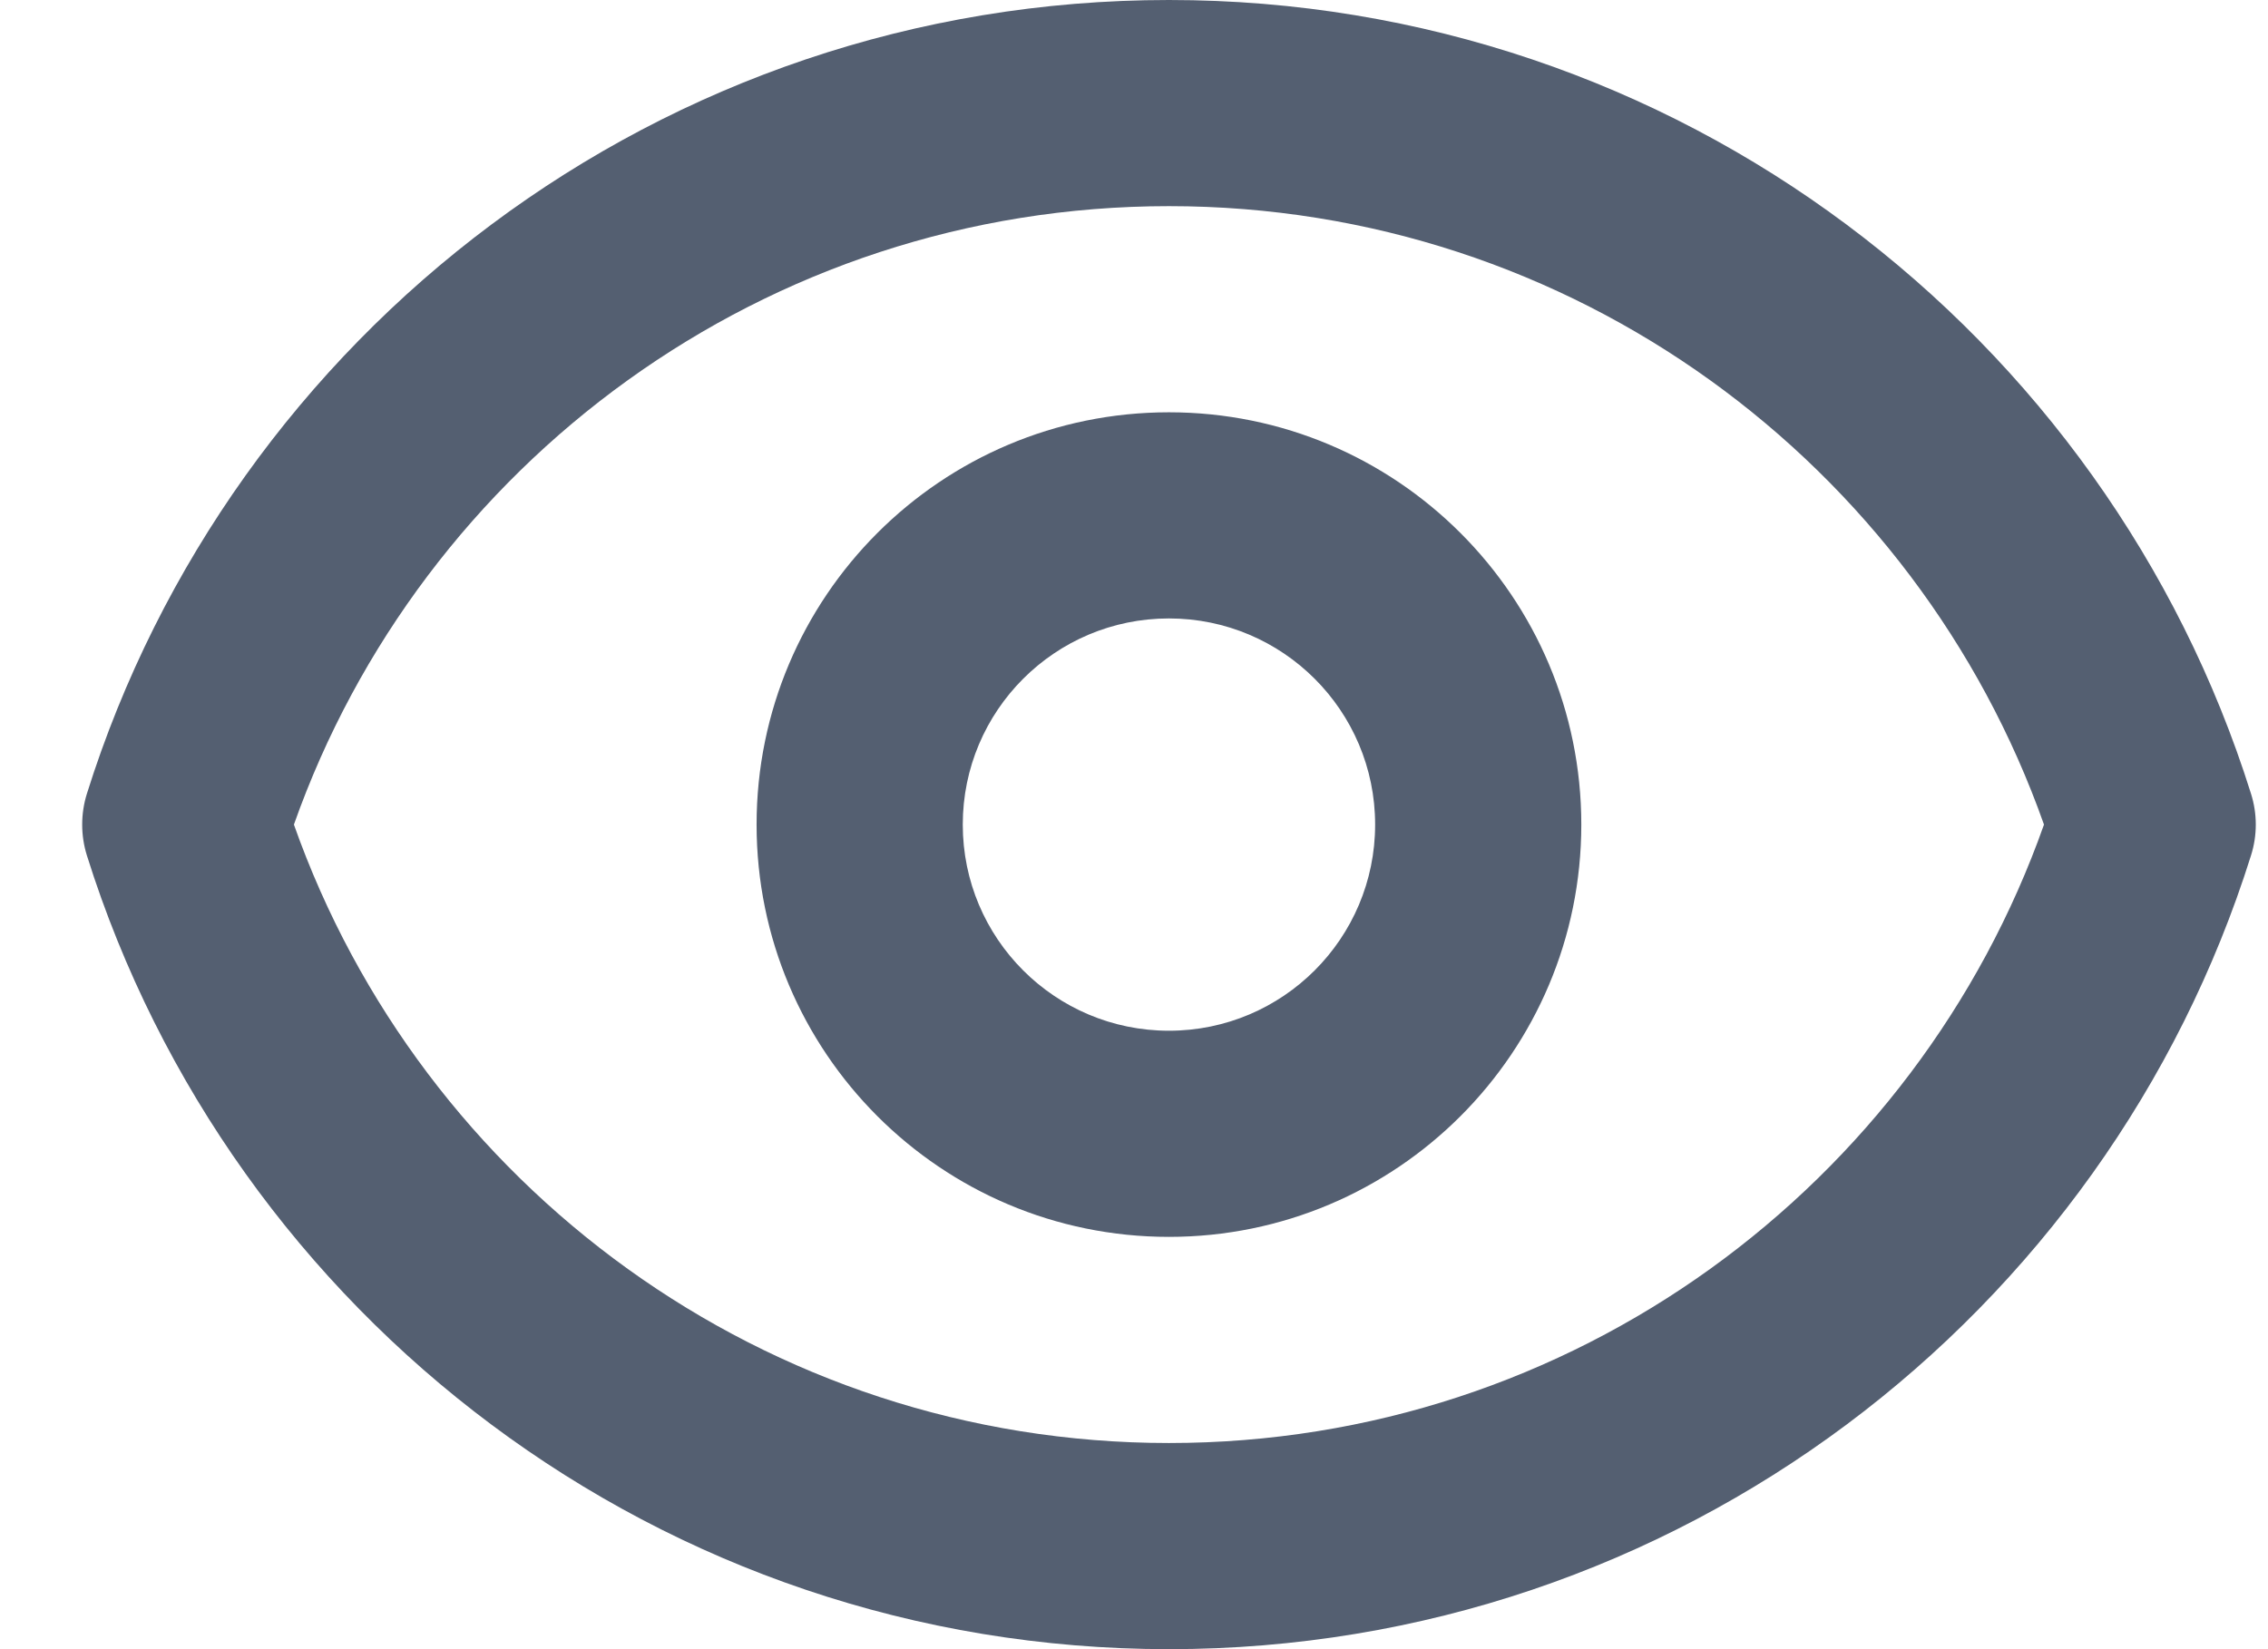 <svg width="22" height="16" viewBox="0 0 22 16" fill="none" xmlns="http://www.w3.org/2000/svg">
<path fill-rule="evenodd" clip-rule="evenodd" d="M2.851 8C4.087 11.496 7.422 14 11.339 14C15.256 14 18.591 11.497 19.827 8C18.591 4.503 15.256 2 11.339 2C7.422 2 4.087 4.503 2.851 8ZM0.843 7.7C2.244 3.238 6.412 0 11.339 0C16.266 0 20.434 3.238 21.835 7.7C21.897 7.895 21.897 8.105 21.835 8.3C20.434 12.762 16.266 16 11.339 16C6.412 16 2.244 12.761 0.843 8.3C0.782 8.105 0.782 7.895 0.843 7.7ZM11.339 6C10.234 6 9.339 6.895 9.339 8C9.339 9.105 10.234 10 11.339 10C12.443 10 13.339 9.105 13.339 8C13.339 6.895 12.443 6 11.339 6ZM7.339 8C7.339 5.791 9.129 4 11.339 4C13.548 4 15.339 5.791 15.339 8C15.339 10.209 13.548 12 11.339 12C9.129 12 7.339 10.209 7.339 8Z" fill="#545F71"/>
</svg>
